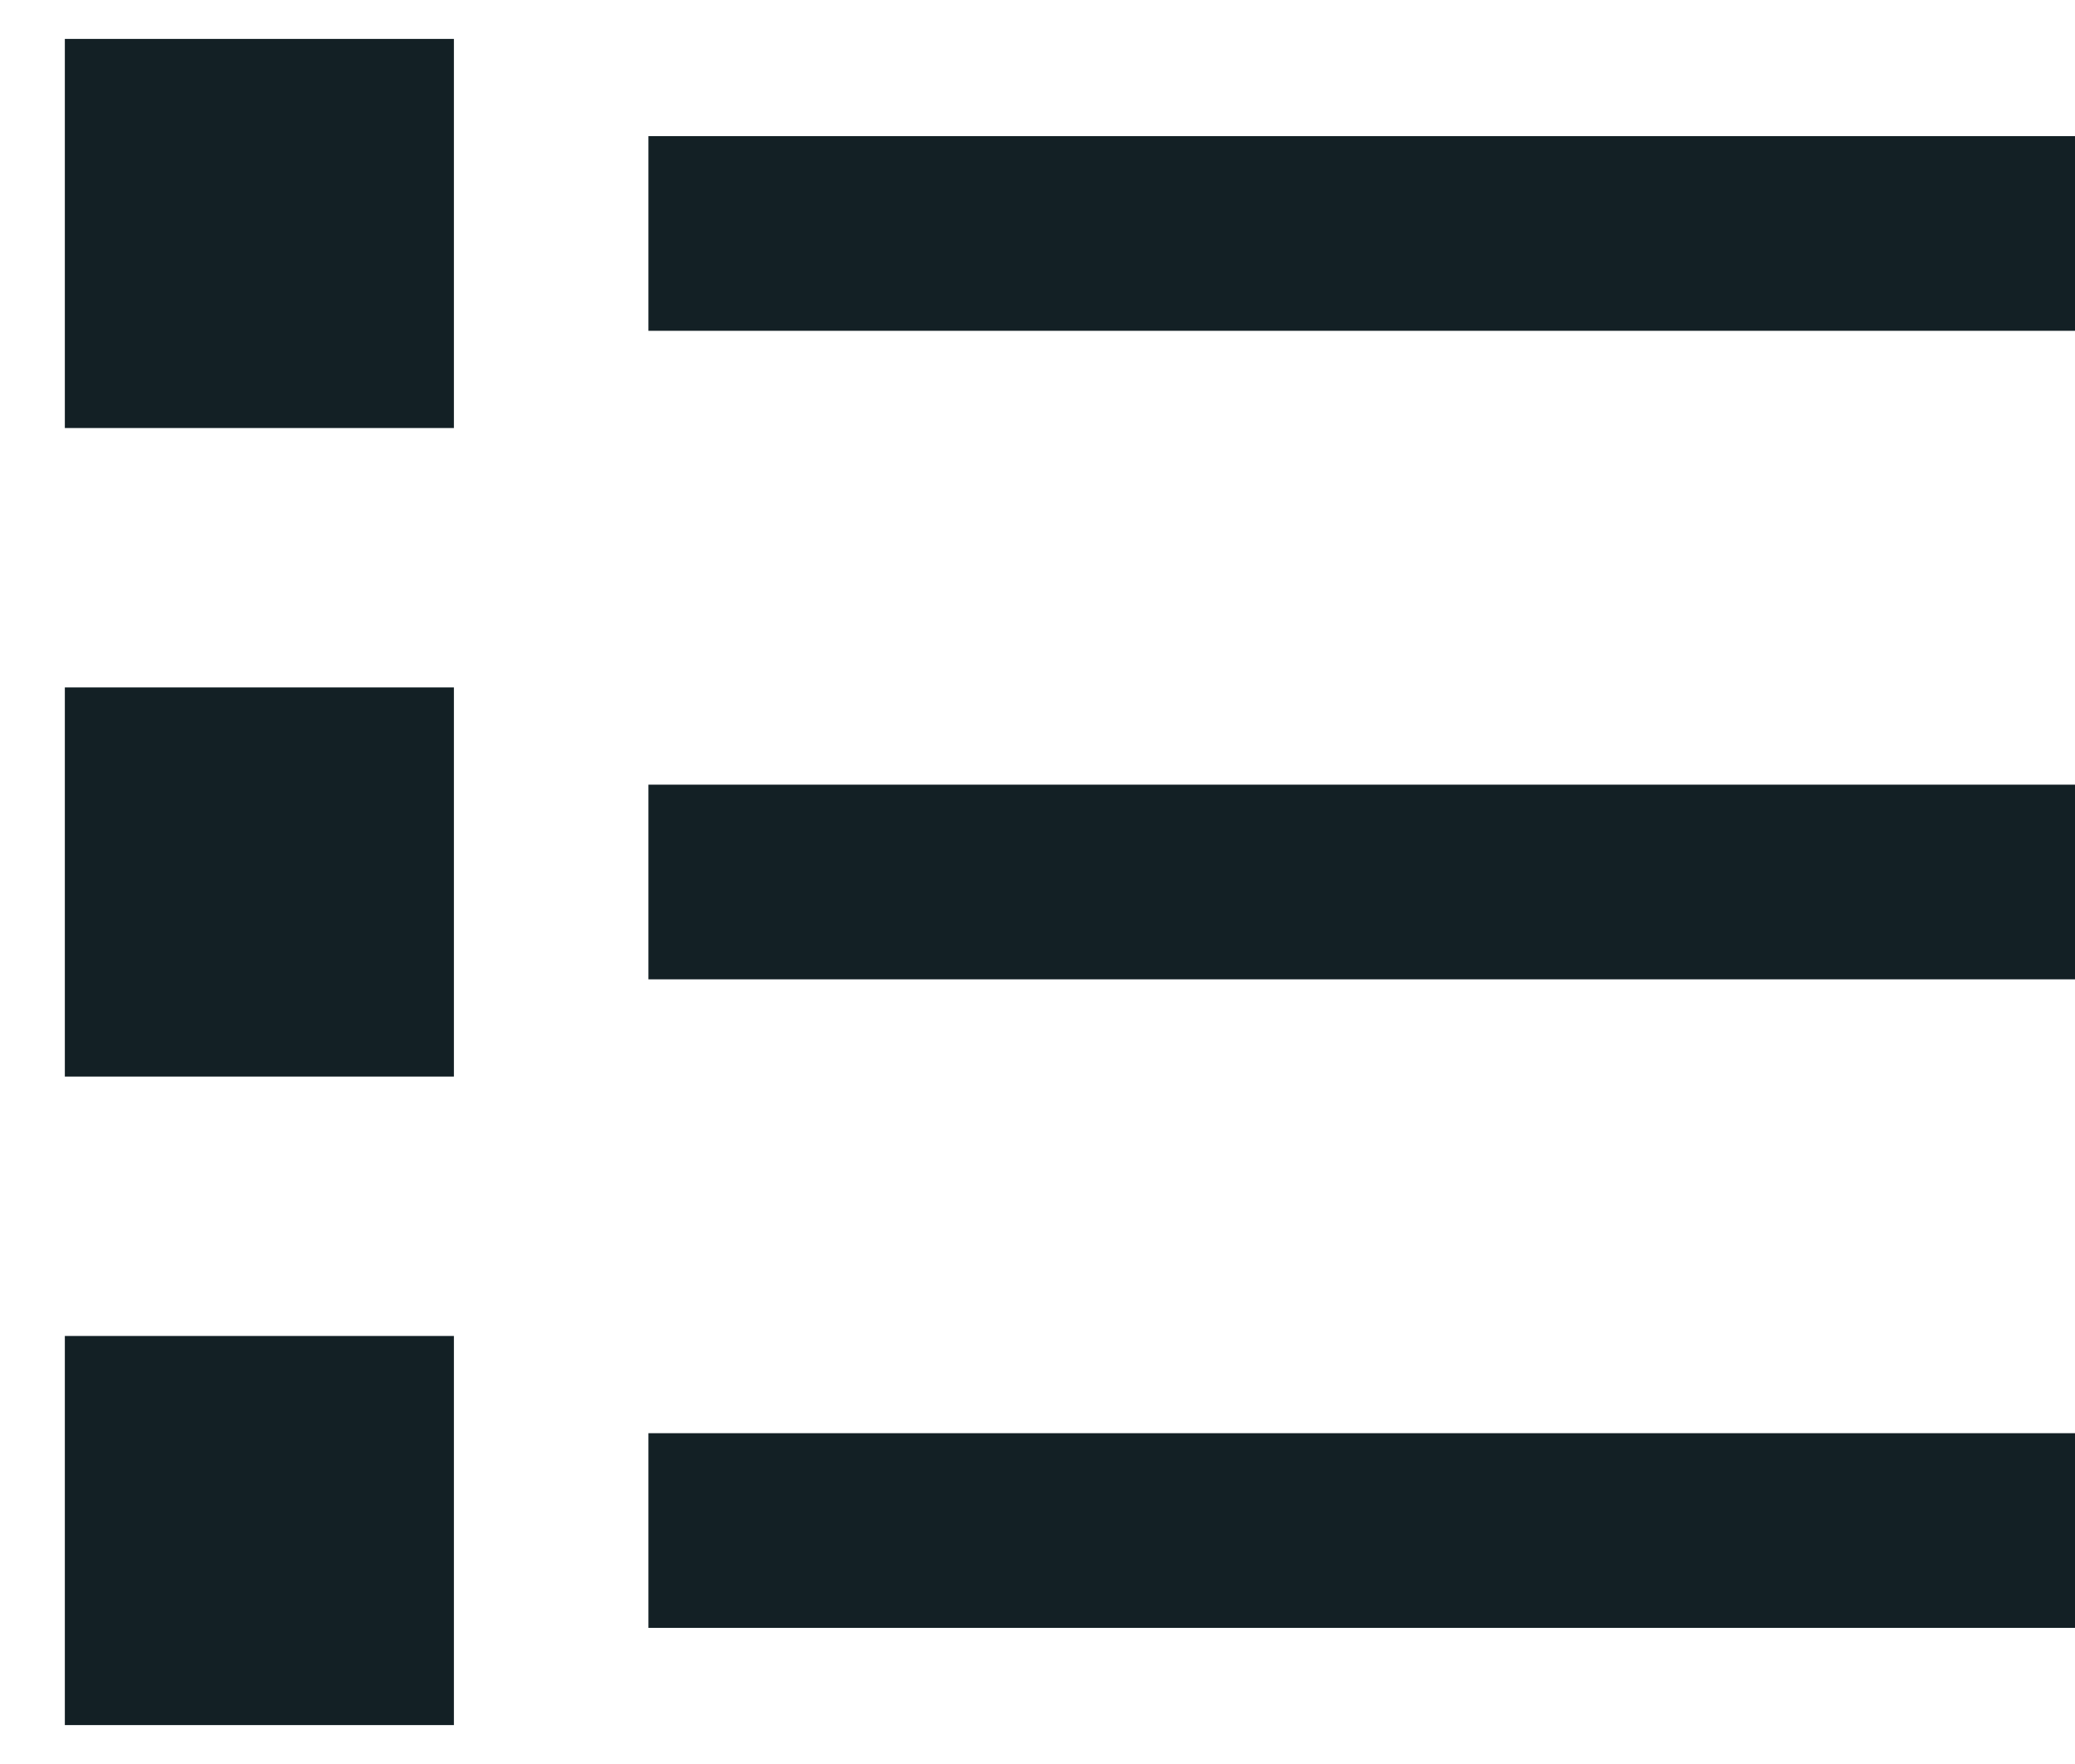 <svg width="20" height="17" viewBox="0 0 20 17" fill="none" xmlns="http://www.w3.org/2000/svg">
<path d="M4.375 0.375V4.125H0.625V0.375H4.375ZM7.188 1.312H20V3.188H6.25V1.312H7.188ZM7.188 7.562H20V9.438H6.25V7.562H7.188ZM7.188 13.812H20V15.688H6.25V13.812H7.188ZM0.625 6.625H4.375V10.375H0.625V6.625ZM4.375 12.875V16.625H0.625V12.875H4.375Z" fill="#132025"/>
</svg>
